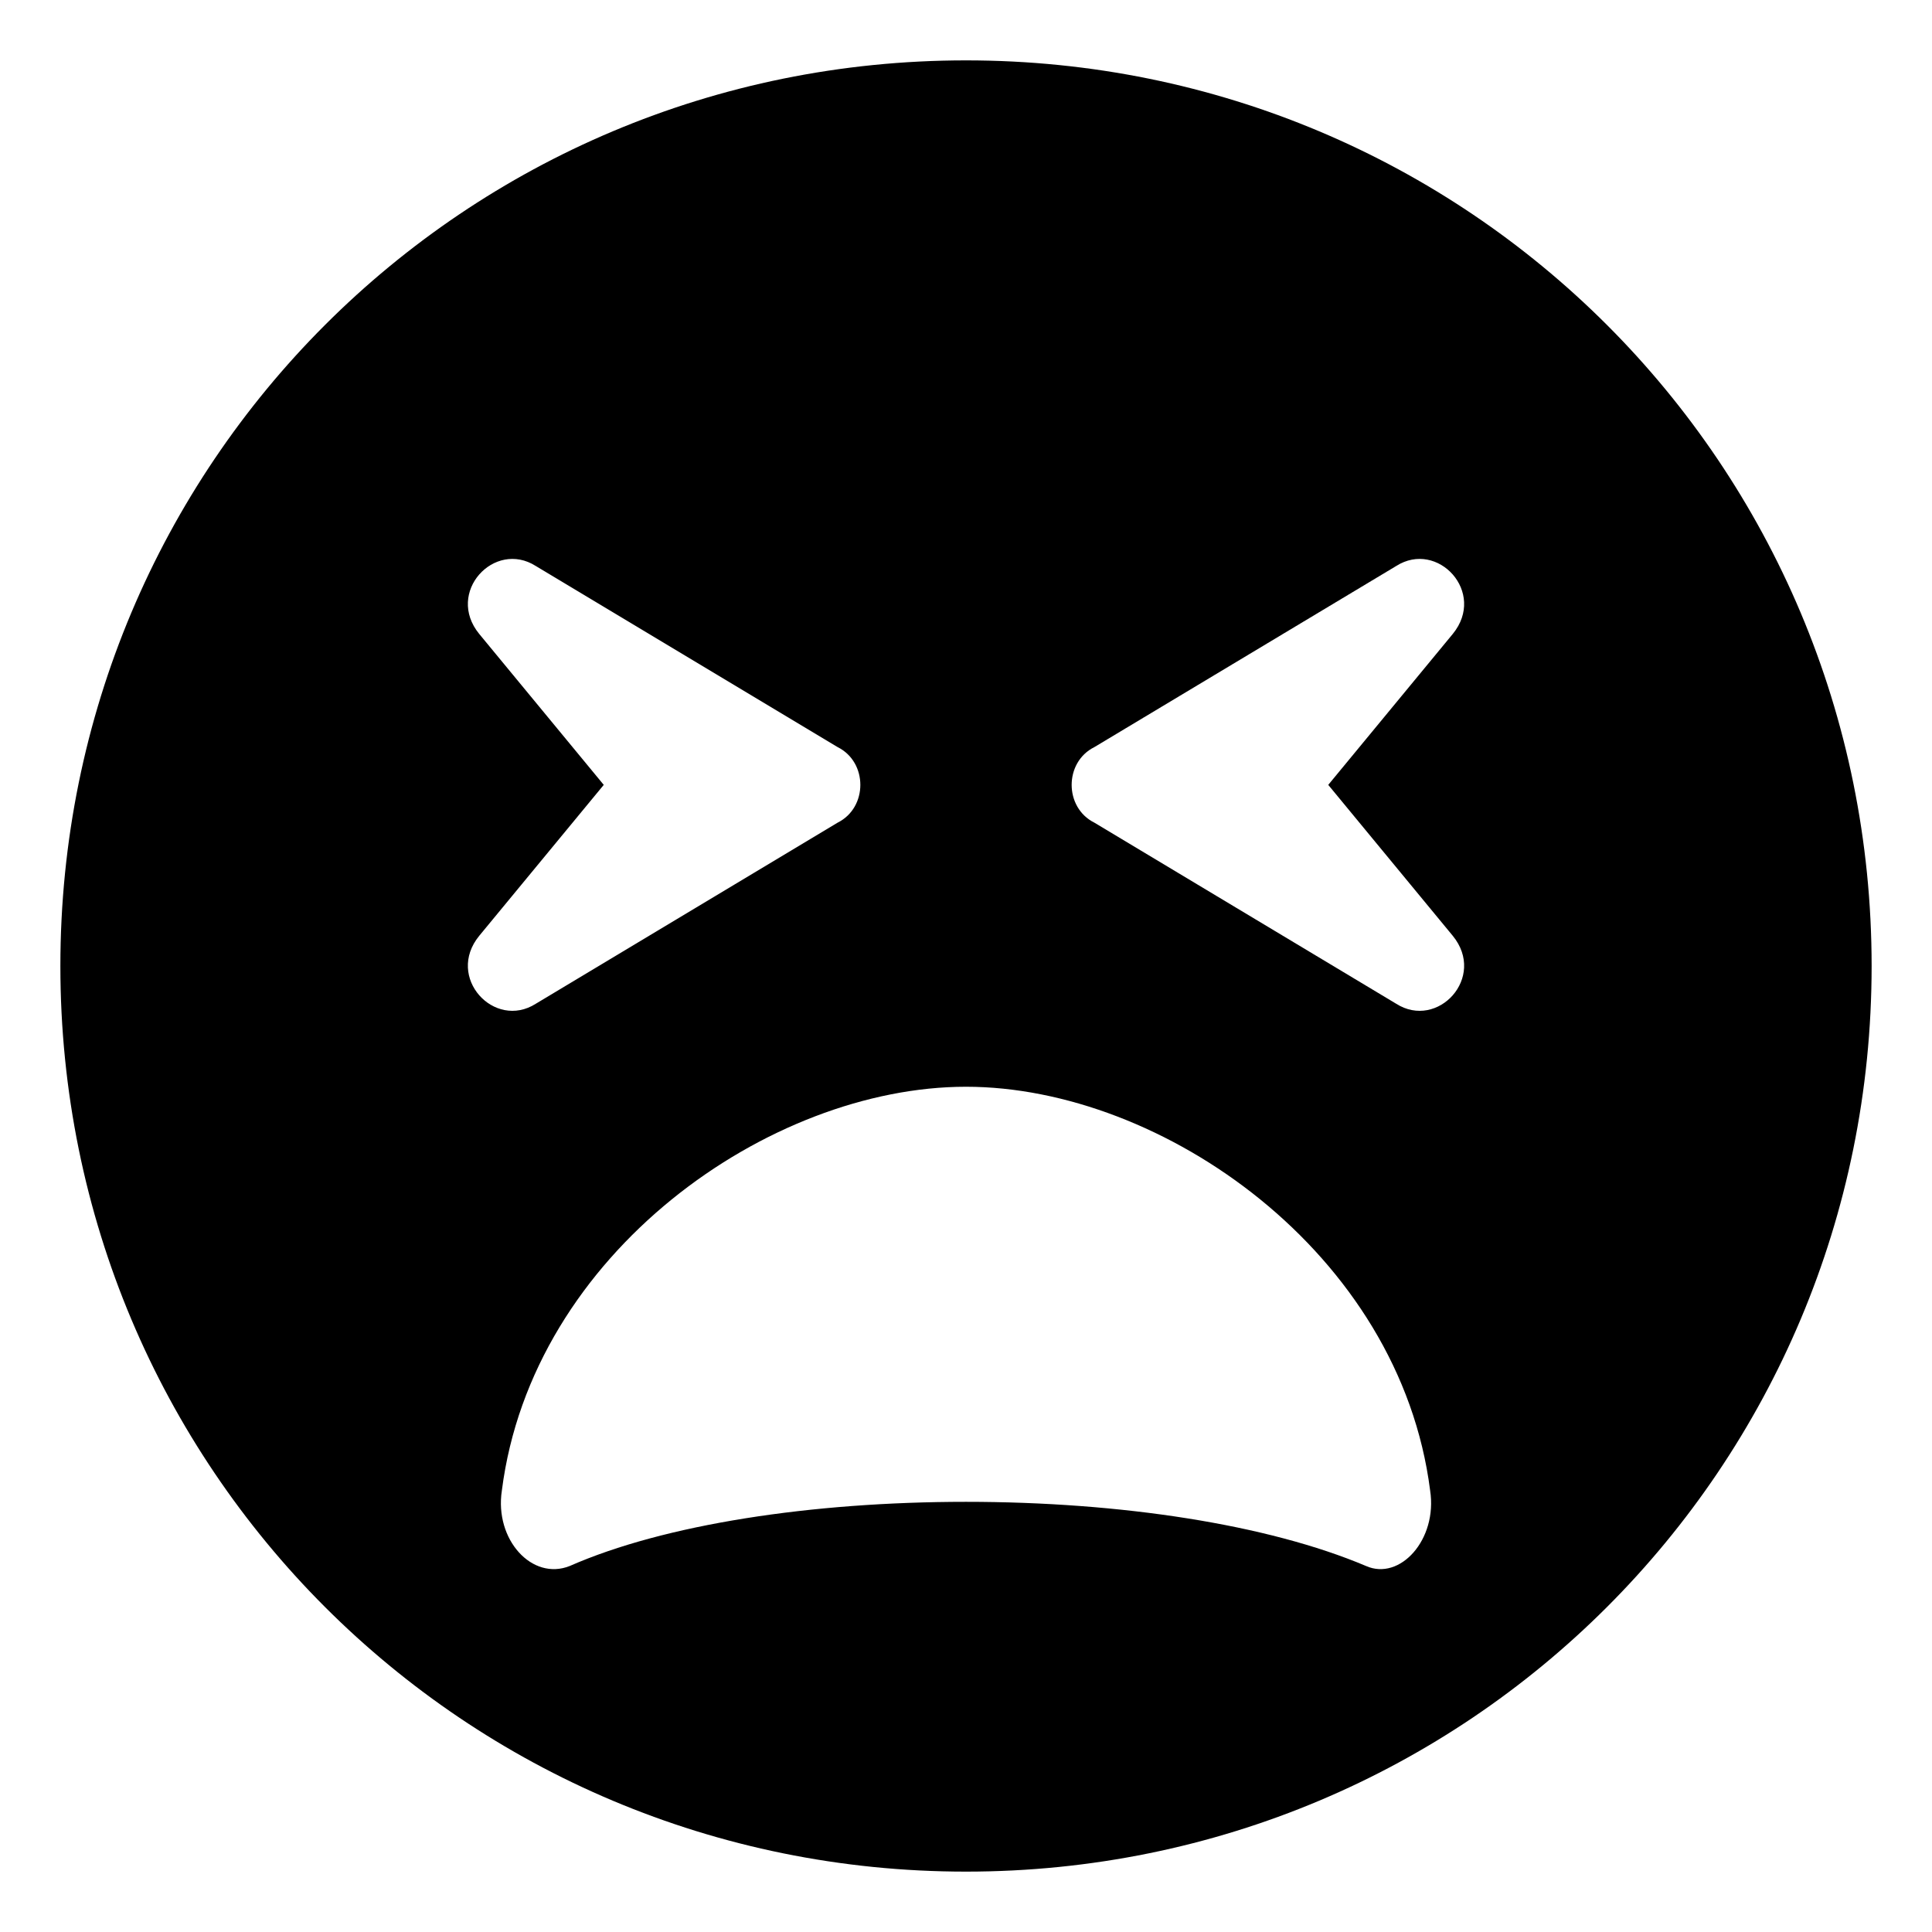 <svg xmlns="http://www.w3.org/2000/svg" viewBox="0 0 512 512"><!-- Font Awesome Pro 6.0.0-alpha1 by @fontawesome - https://fontawesome.com License - https://fontawesome.com/license (Commercial License) --><path d="M256 16C123 16 16 123 16 256S123 496 256 496S496 389 496 256S389 16 256 16ZM290 198L370 150C381 143 394 157 385 168L352 208L385 248C394 259 381 273 370 266L290 218C282 214 282 202 290 198ZM127 168C118 157 131 143 142 150L222 198C230 202 230 214 222 218L142 266C131 273 118 259 127 248L160 208L127 168ZM256 288C308 288 371 332 379 395C381 408 371 419 362 415C336 404 297 398 256 398S176 404 151 415C141 419 131 408 133 395C141 332 204 288 256 288Z"/></svg>